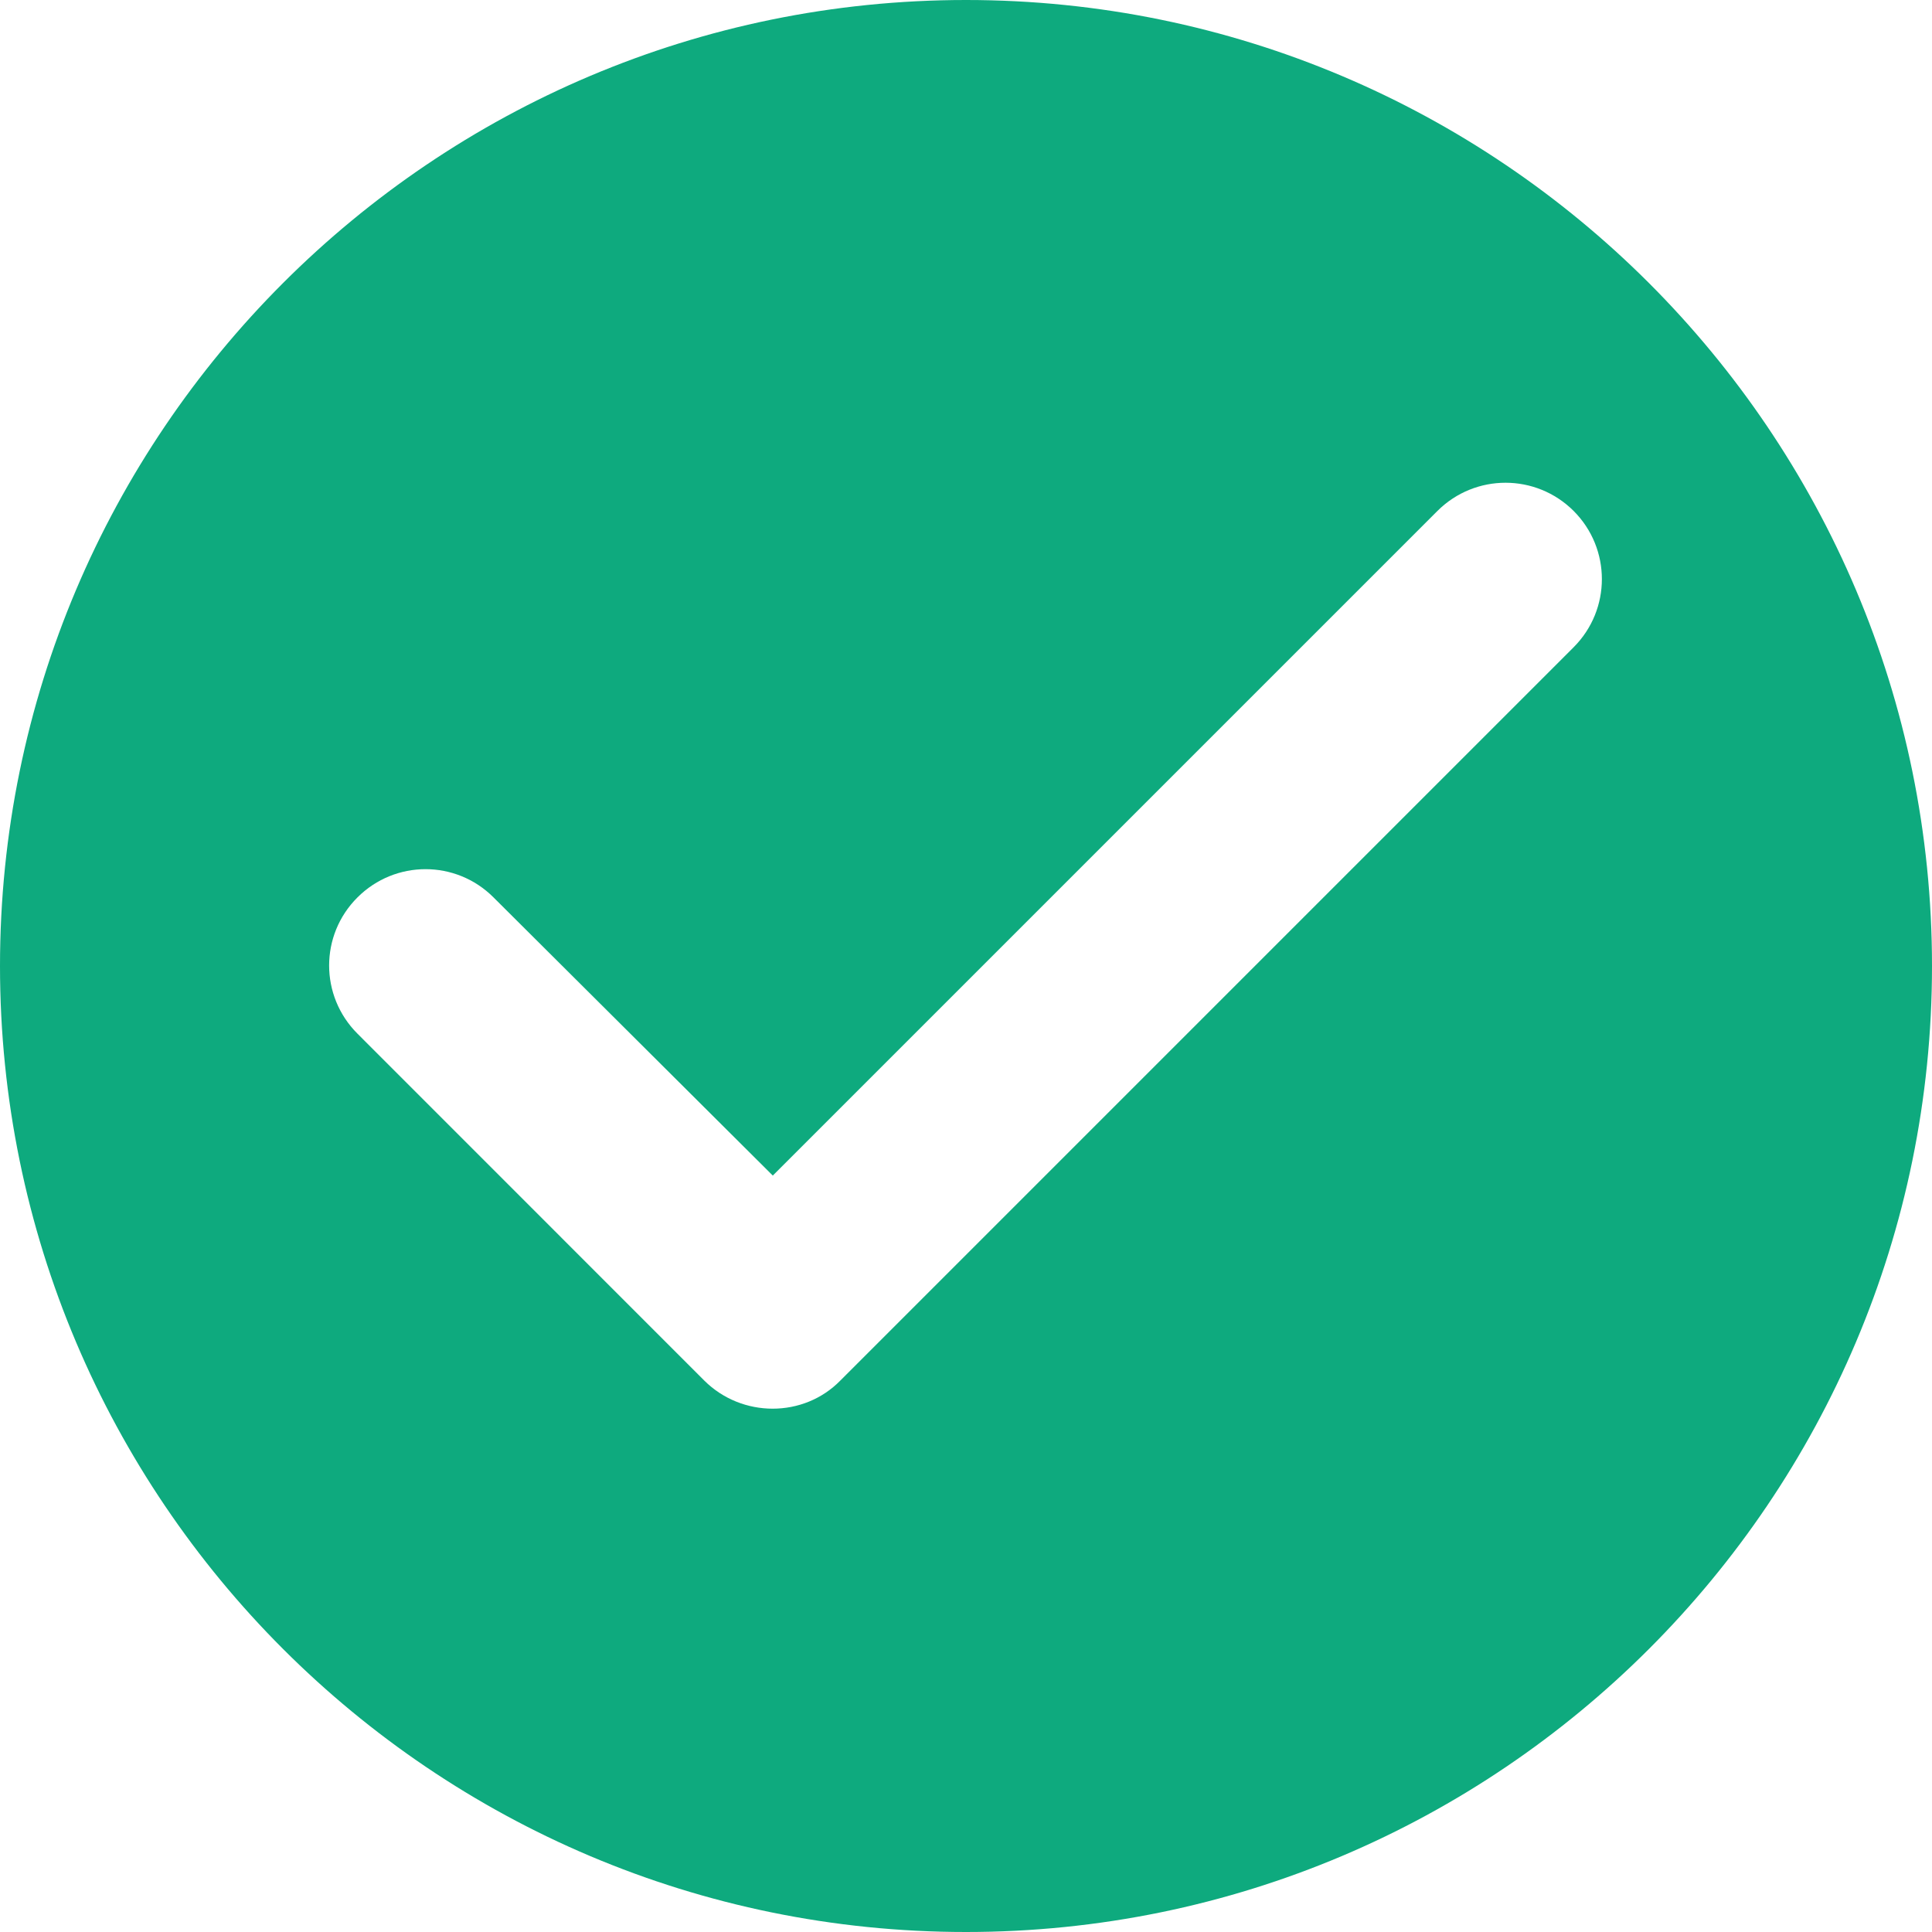 <svg width="21" height="21" viewBox="0 0 21 21" fill="none" xmlns="http://www.w3.org/2000/svg">
    <path d="M10.5 0C4.704 0 0 4.704 0 10.5C0 16.296 4.704 21 10.5 21C16.296 21 21 16.296 21 10.5C21 4.704 16.296 0 10.5 0ZM7.654 15.005L3.885 11.235C3.475 10.825 3.475 10.164 3.885 9.755C4.295 9.345 4.956 9.345 5.365 9.755L8.4 12.778L15.624 5.554C16.034 5.145 16.695 5.145 17.105 5.554C17.514 5.964 17.514 6.625 17.105 7.035L9.135 15.005C8.736 15.414 8.064 15.414 7.654 15.005Z" fill="#0EAA7E"/>
</svg>
